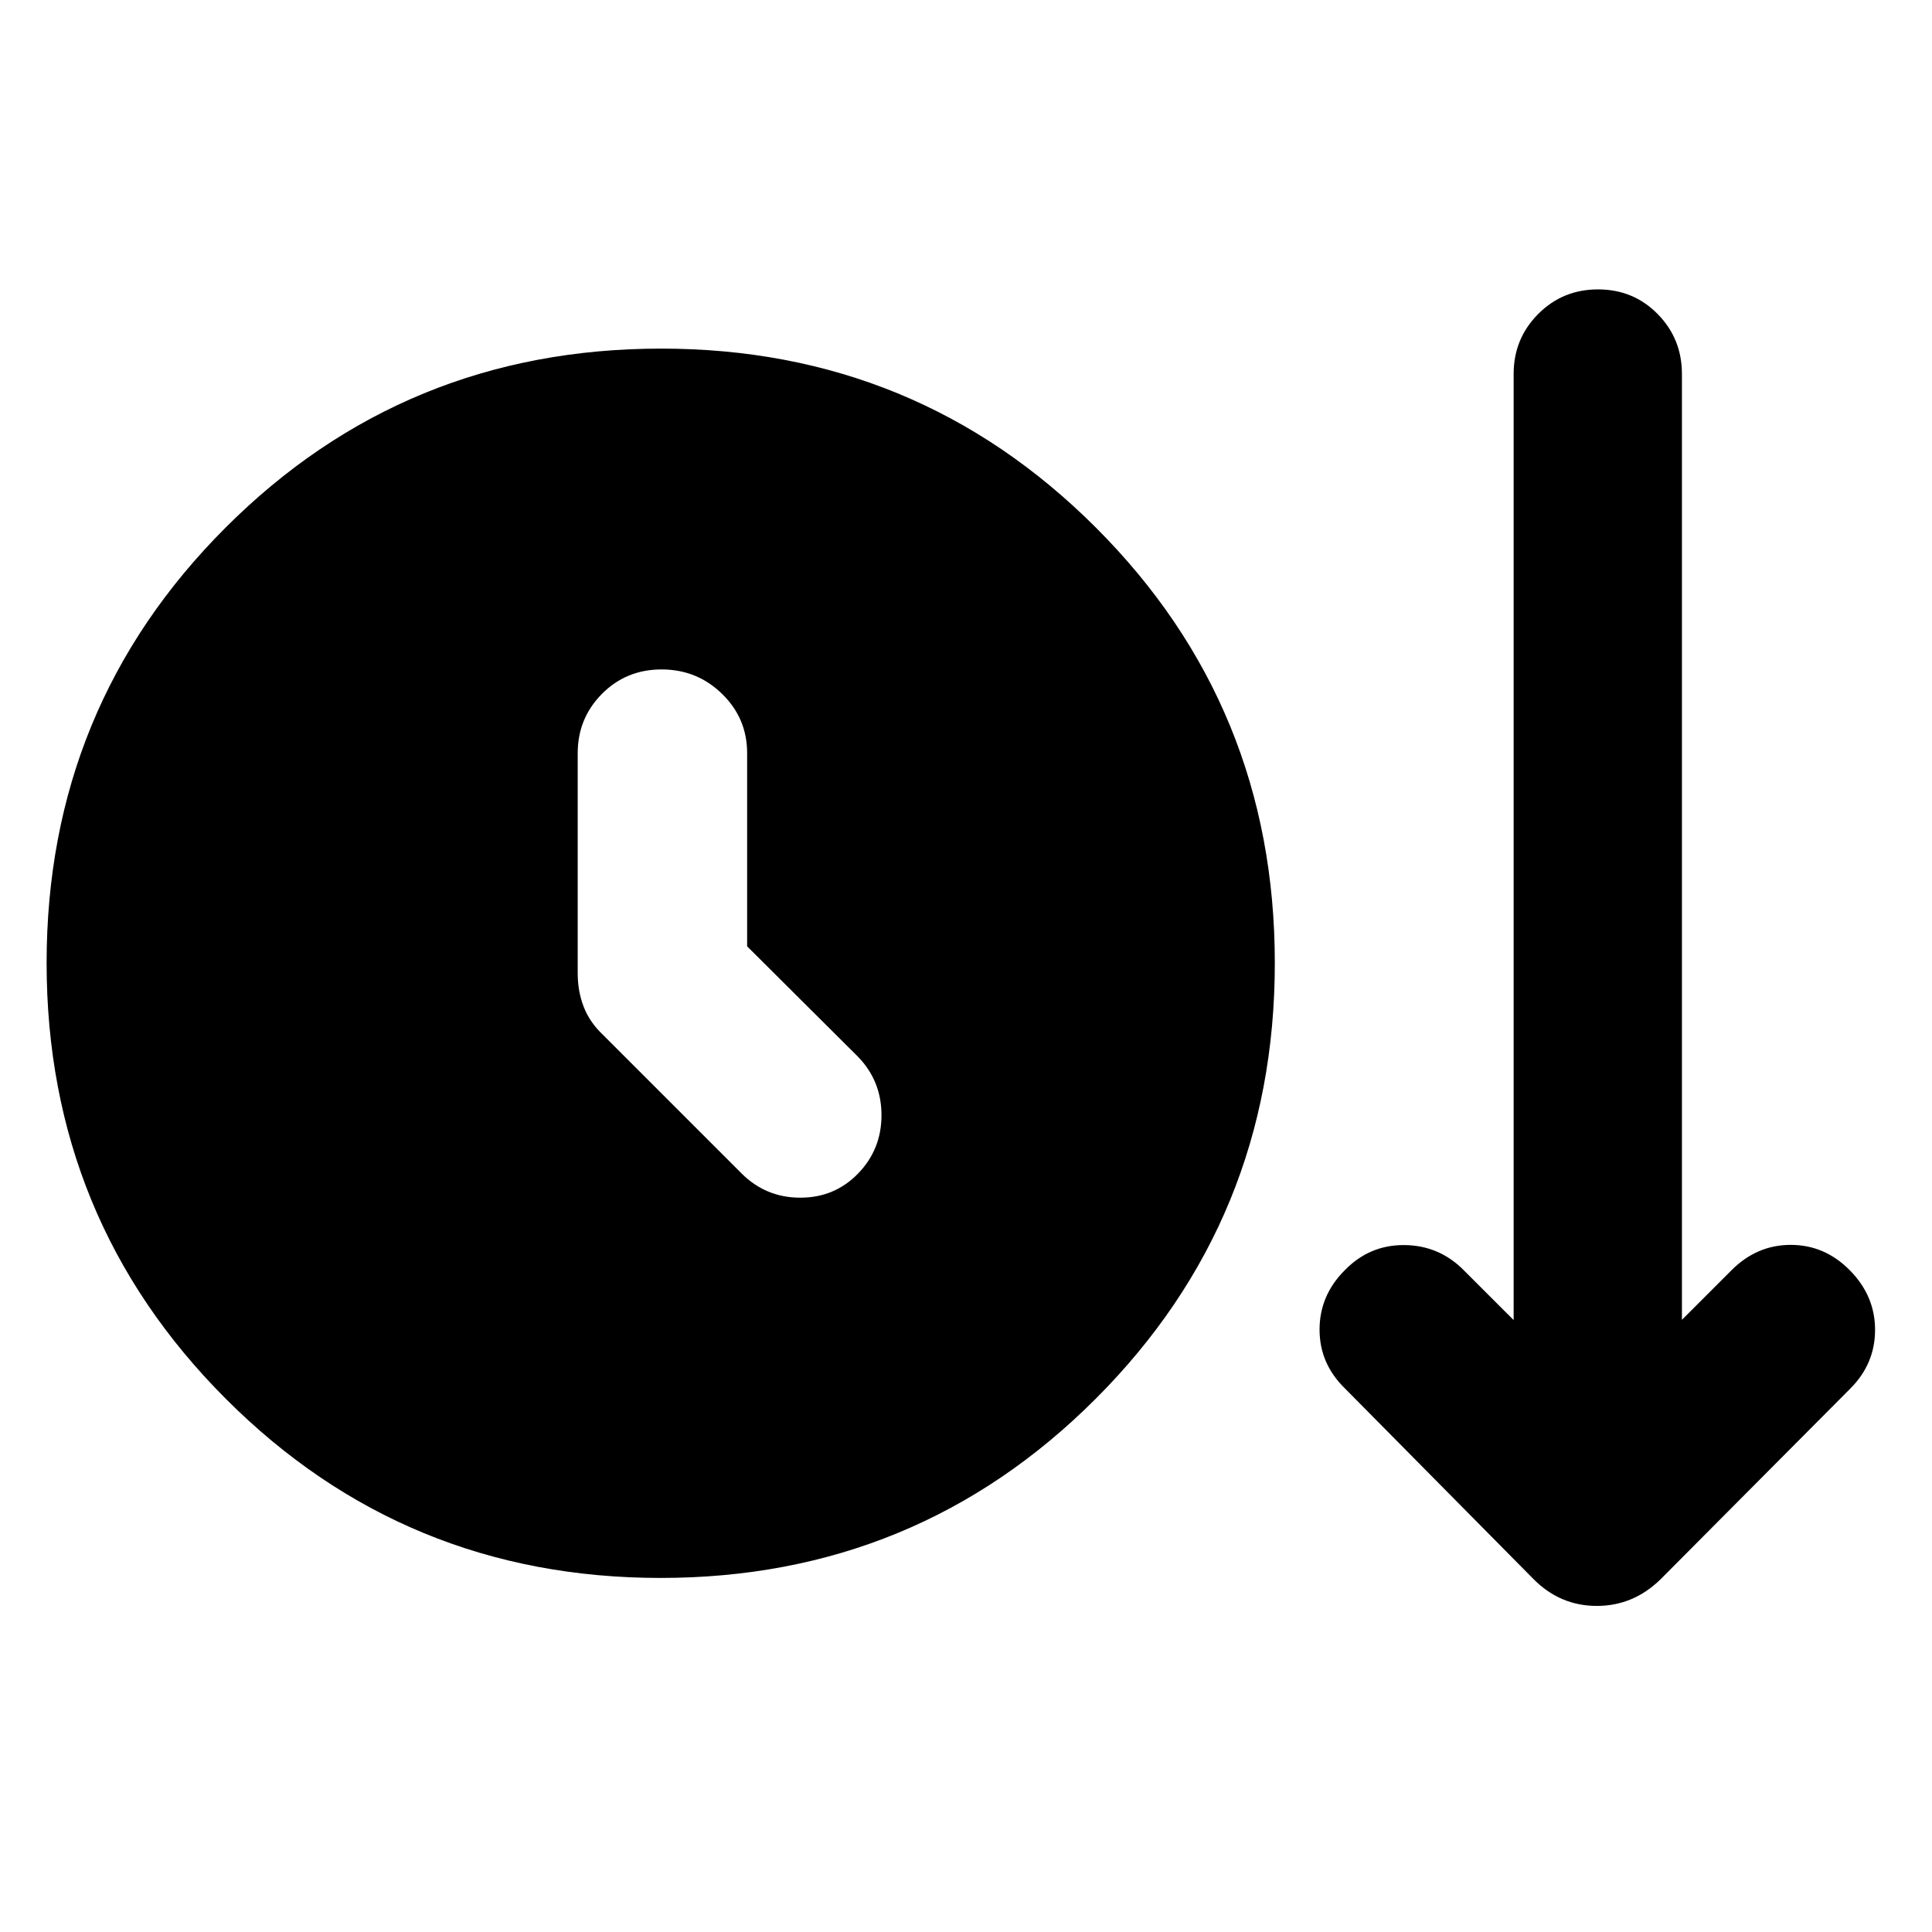 <svg xmlns="http://www.w3.org/2000/svg" height="40" viewBox="0 -960 960 960" width="40"><path d="M328.26-175.93q-127.2 0-216.15-89.1-88.95-89.11-88.95-216.48 0-127.37 88.92-216.32 88.93-88.95 216.45-88.95 127.02 0 215.97 88.9t88.95 216.38q0 127.49-88.99 216.53t-216.2 89.04Zm42.99-313.84v-95.97q0-17.32-12.45-29.47-12.44-12.15-30.05-12.15t-29.65 12.15q-12.04 12.15-12.04 29.47v109.39q0 8.94 2.99 16.65 2.99 7.71 9.65 13.99l68.81 68.81q12.06 12.02 29.15 12.02 17.08 0 28.72-12 11.63-11.99 11.63-28.98 0-16.99-11.63-29.01l-55.13-54.9Zm390.87 314.54-93.76-94.8q-12.68-12.31-12.68-29.27t12.45-29.45q12.32-12.72 29.66-12.58 17.33.13 29.63 12.58l24.7 24.69V-774.2q0-17.49 12.16-29.74 12.16-12.26 29.76-12.26 17.61 0 29.66 12.26 12.04 12.25 12.04 29.74v470.01l24.56-24.56q12.6-12.68 29.51-12.68 16.92 0 29.41 12.68 12.49 12.68 12.49 29.55t-12.3 29.17l-94.32 94.8q-13.52 13.2-31.65 13.2-18.12 0-31.32-13.2Z"/></svg>